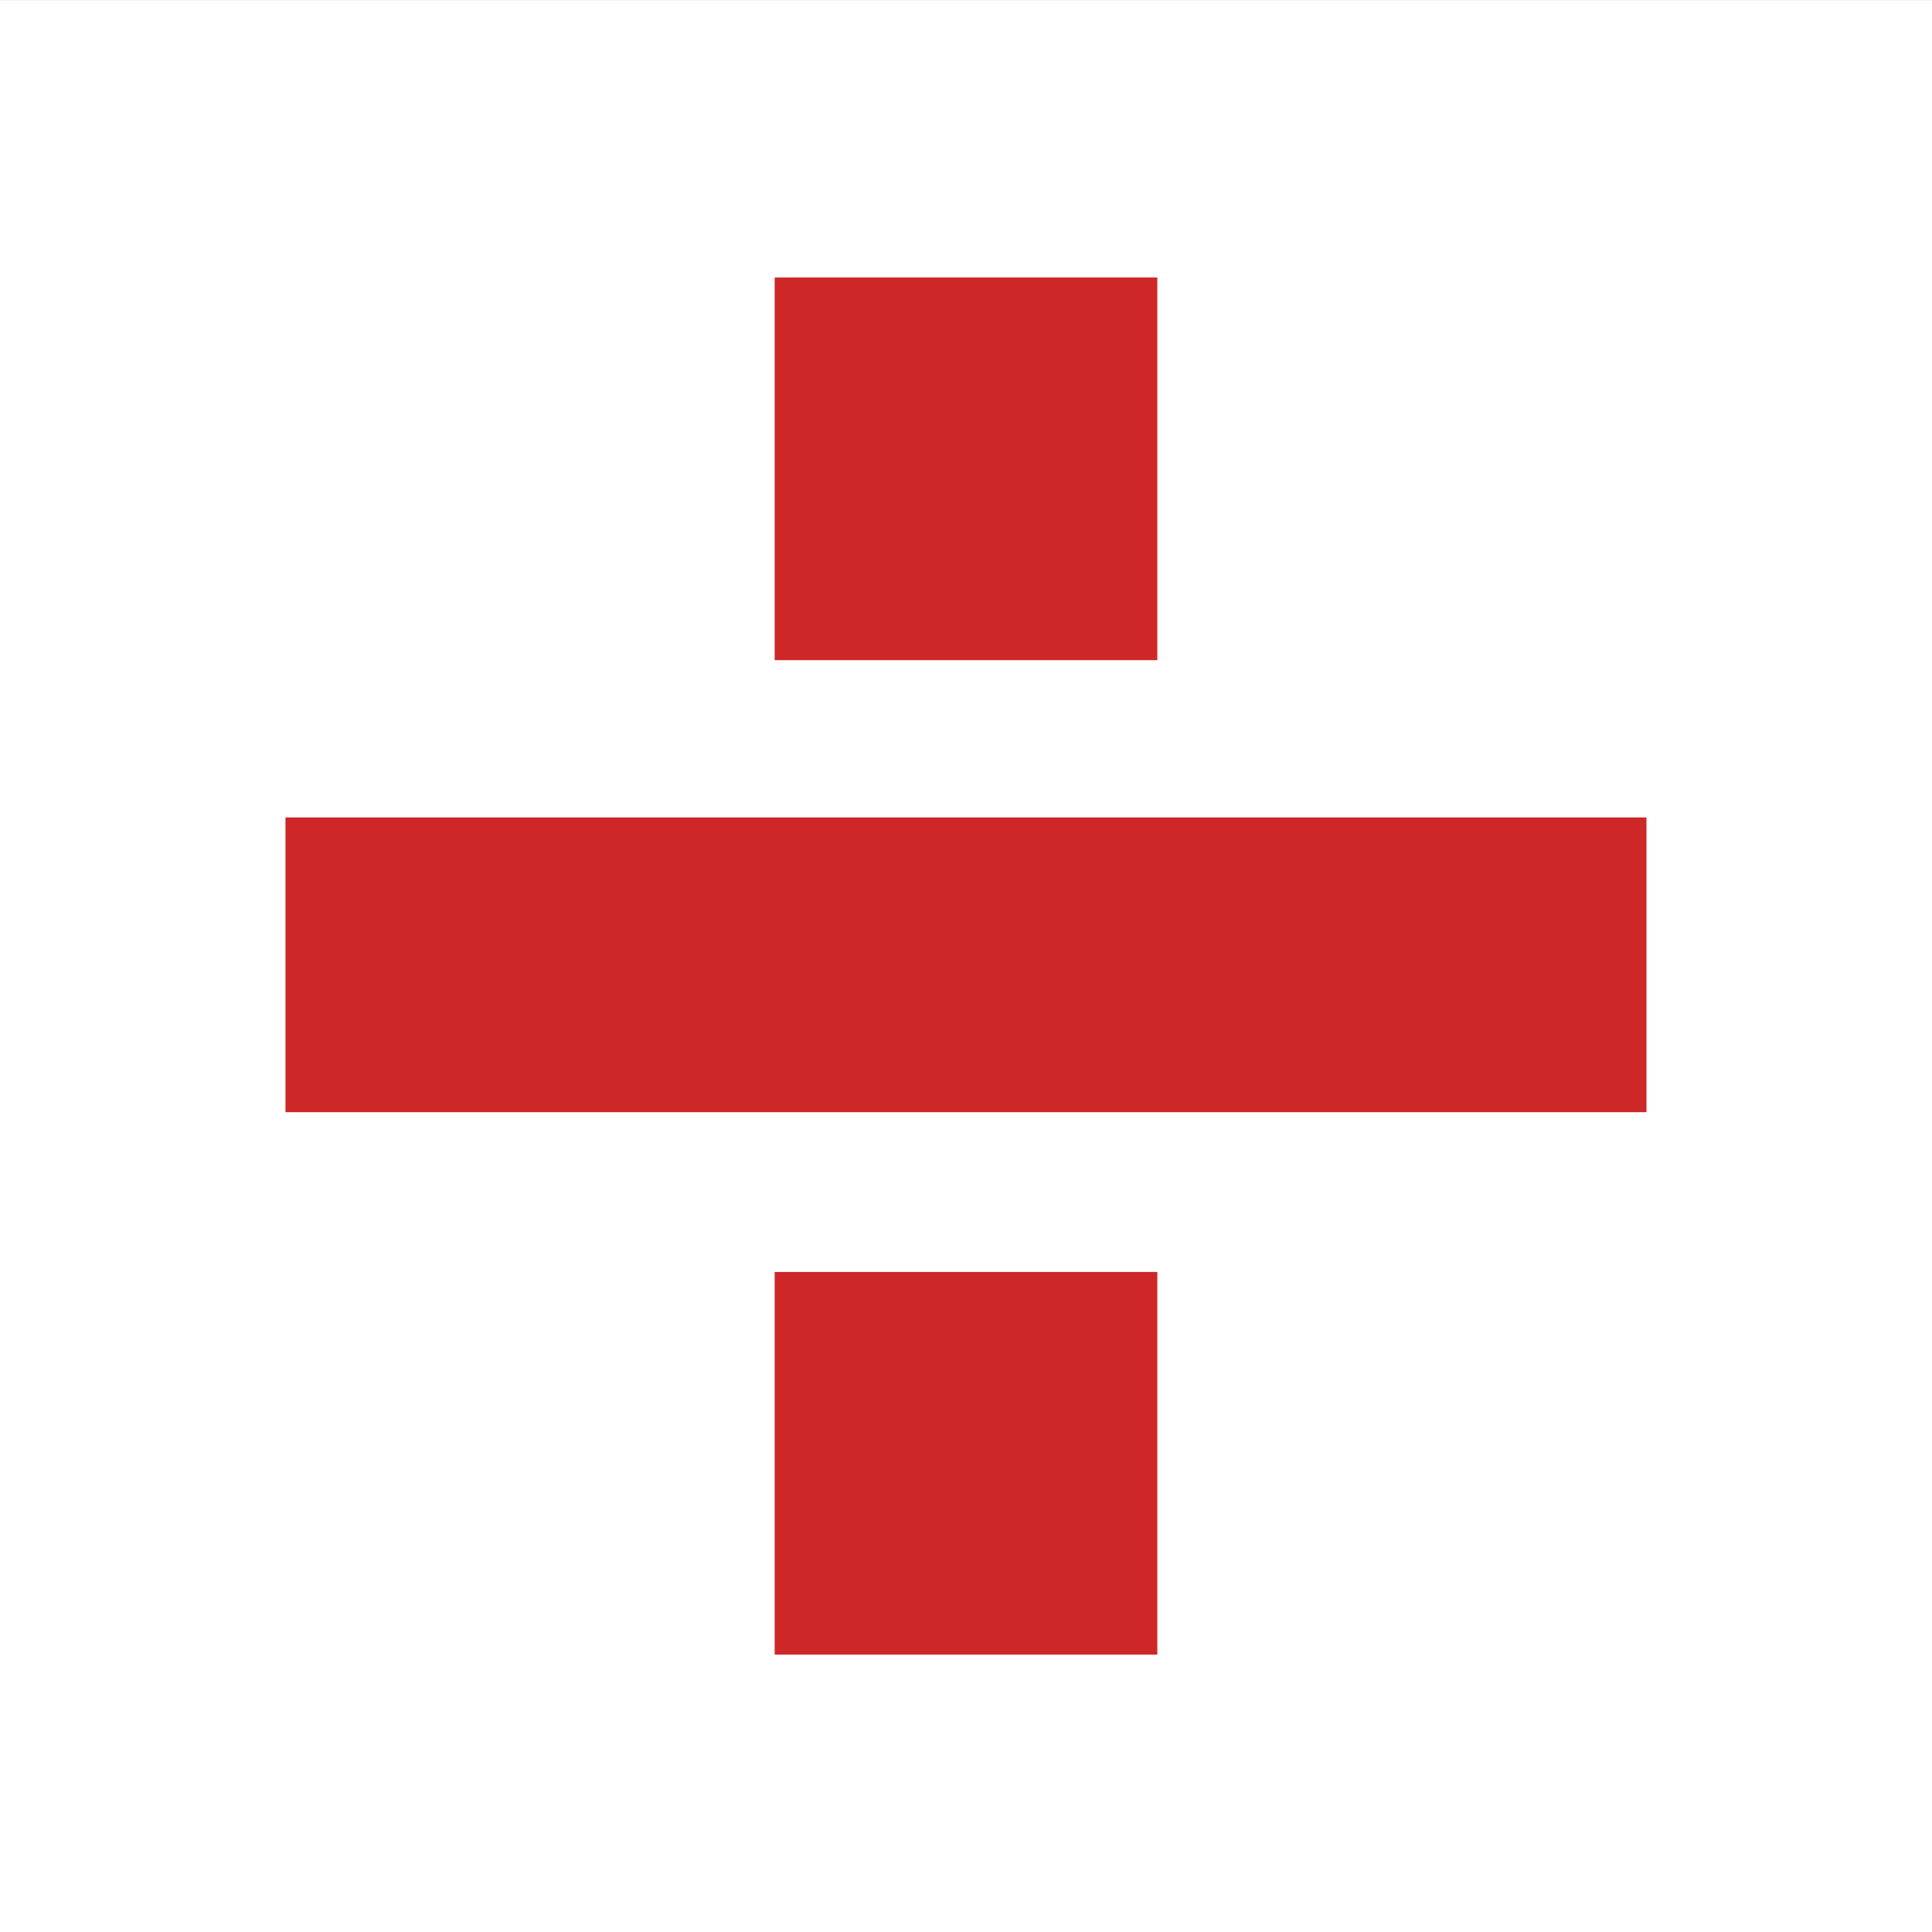 <?xml version="1.0" encoding="UTF-8" standalone="no"?>
<!-- Created with Inkscape (http://www.inkscape.org/) -->

<svg
   width="34.15mm"
   height="34.15mm"
   viewBox="0 0 34.15 34.15"
   version="1.1"
   id="svg7283"
   inkscape:version="1.2.1 (9c6d41e, 2022-07-14)"
   sodipodi:docname="math facts division.svg"
   xmlns:inkscape="http://www.inkscape.org/namespaces/inkscape"
   xmlns:sodipodi="http://sodipodi.sourceforge.net/DTD/sodipodi-0.dtd"
   xmlns="http://www.w3.org/2000/svg"
   xmlns:svg="http://www.w3.org/2000/svg">
  <rect x="0" y="0" width="34.15" height="34.15" fill="#333333" stroke="none"/>
  <sodipodi:namedview
     id="namedview7285"
     pagecolor="#ffffff"
     bordercolor="#000000"
     borderopacity="0.25"
     inkscape:showpageshadow="2"
     inkscape:pageopacity="0.0"
     inkscape:pagecheckerboard="0"
     inkscape:deskcolor="#d1d1d1"
     inkscape:document-units="mm"
     showgrid="false"
     inkscape:zoom="0.914906"
     inkscape:cx="286.91472"
     inkscape:cy="-339.92563"
     inkscape:window-width="2560"
     inkscape:window-height="1341"
     inkscape:window-x="2560"
     inkscape:window-y="0"
     inkscape:window-maximized="1"
     inkscape:current-layer="layer1" />
  <defs
     id="defs7280" />
  <g
     inkscape:label="Layer 1"
     inkscape:groupmode="layer"
     id="layer1"
     transform="translate(-0.443,-159.853)">
    <g
       id="g7156"
       transform="translate(-157.052,86.369)">
      <rect
         style="fill:#ffffff;fill-opacity:1;stroke:none;stroke-width:0.265"
         id="rect6529-6-9"
         width="34.15"
         height="34.15"
         x="157.495"
         y="73.485" />
      <path
         d="m 171.188,78.389 h 6.764 v 6.764 h -6.764 z m 0,17.578 h 6.764 v 6.764 h -6.764 z m -8.647,-8.034 h 24.057 v 5.21 h -24.057 z"
         id="path958-4"
         style="font-weight:bold;font-size:44.831px;font-family:'DejaVu Sans Mono';-inkscape-font-specification:'DejaVu Sans Mono, Bold';fill:#ce2727;stroke-width:3.736" />
    </g>
  </g>
</svg>
